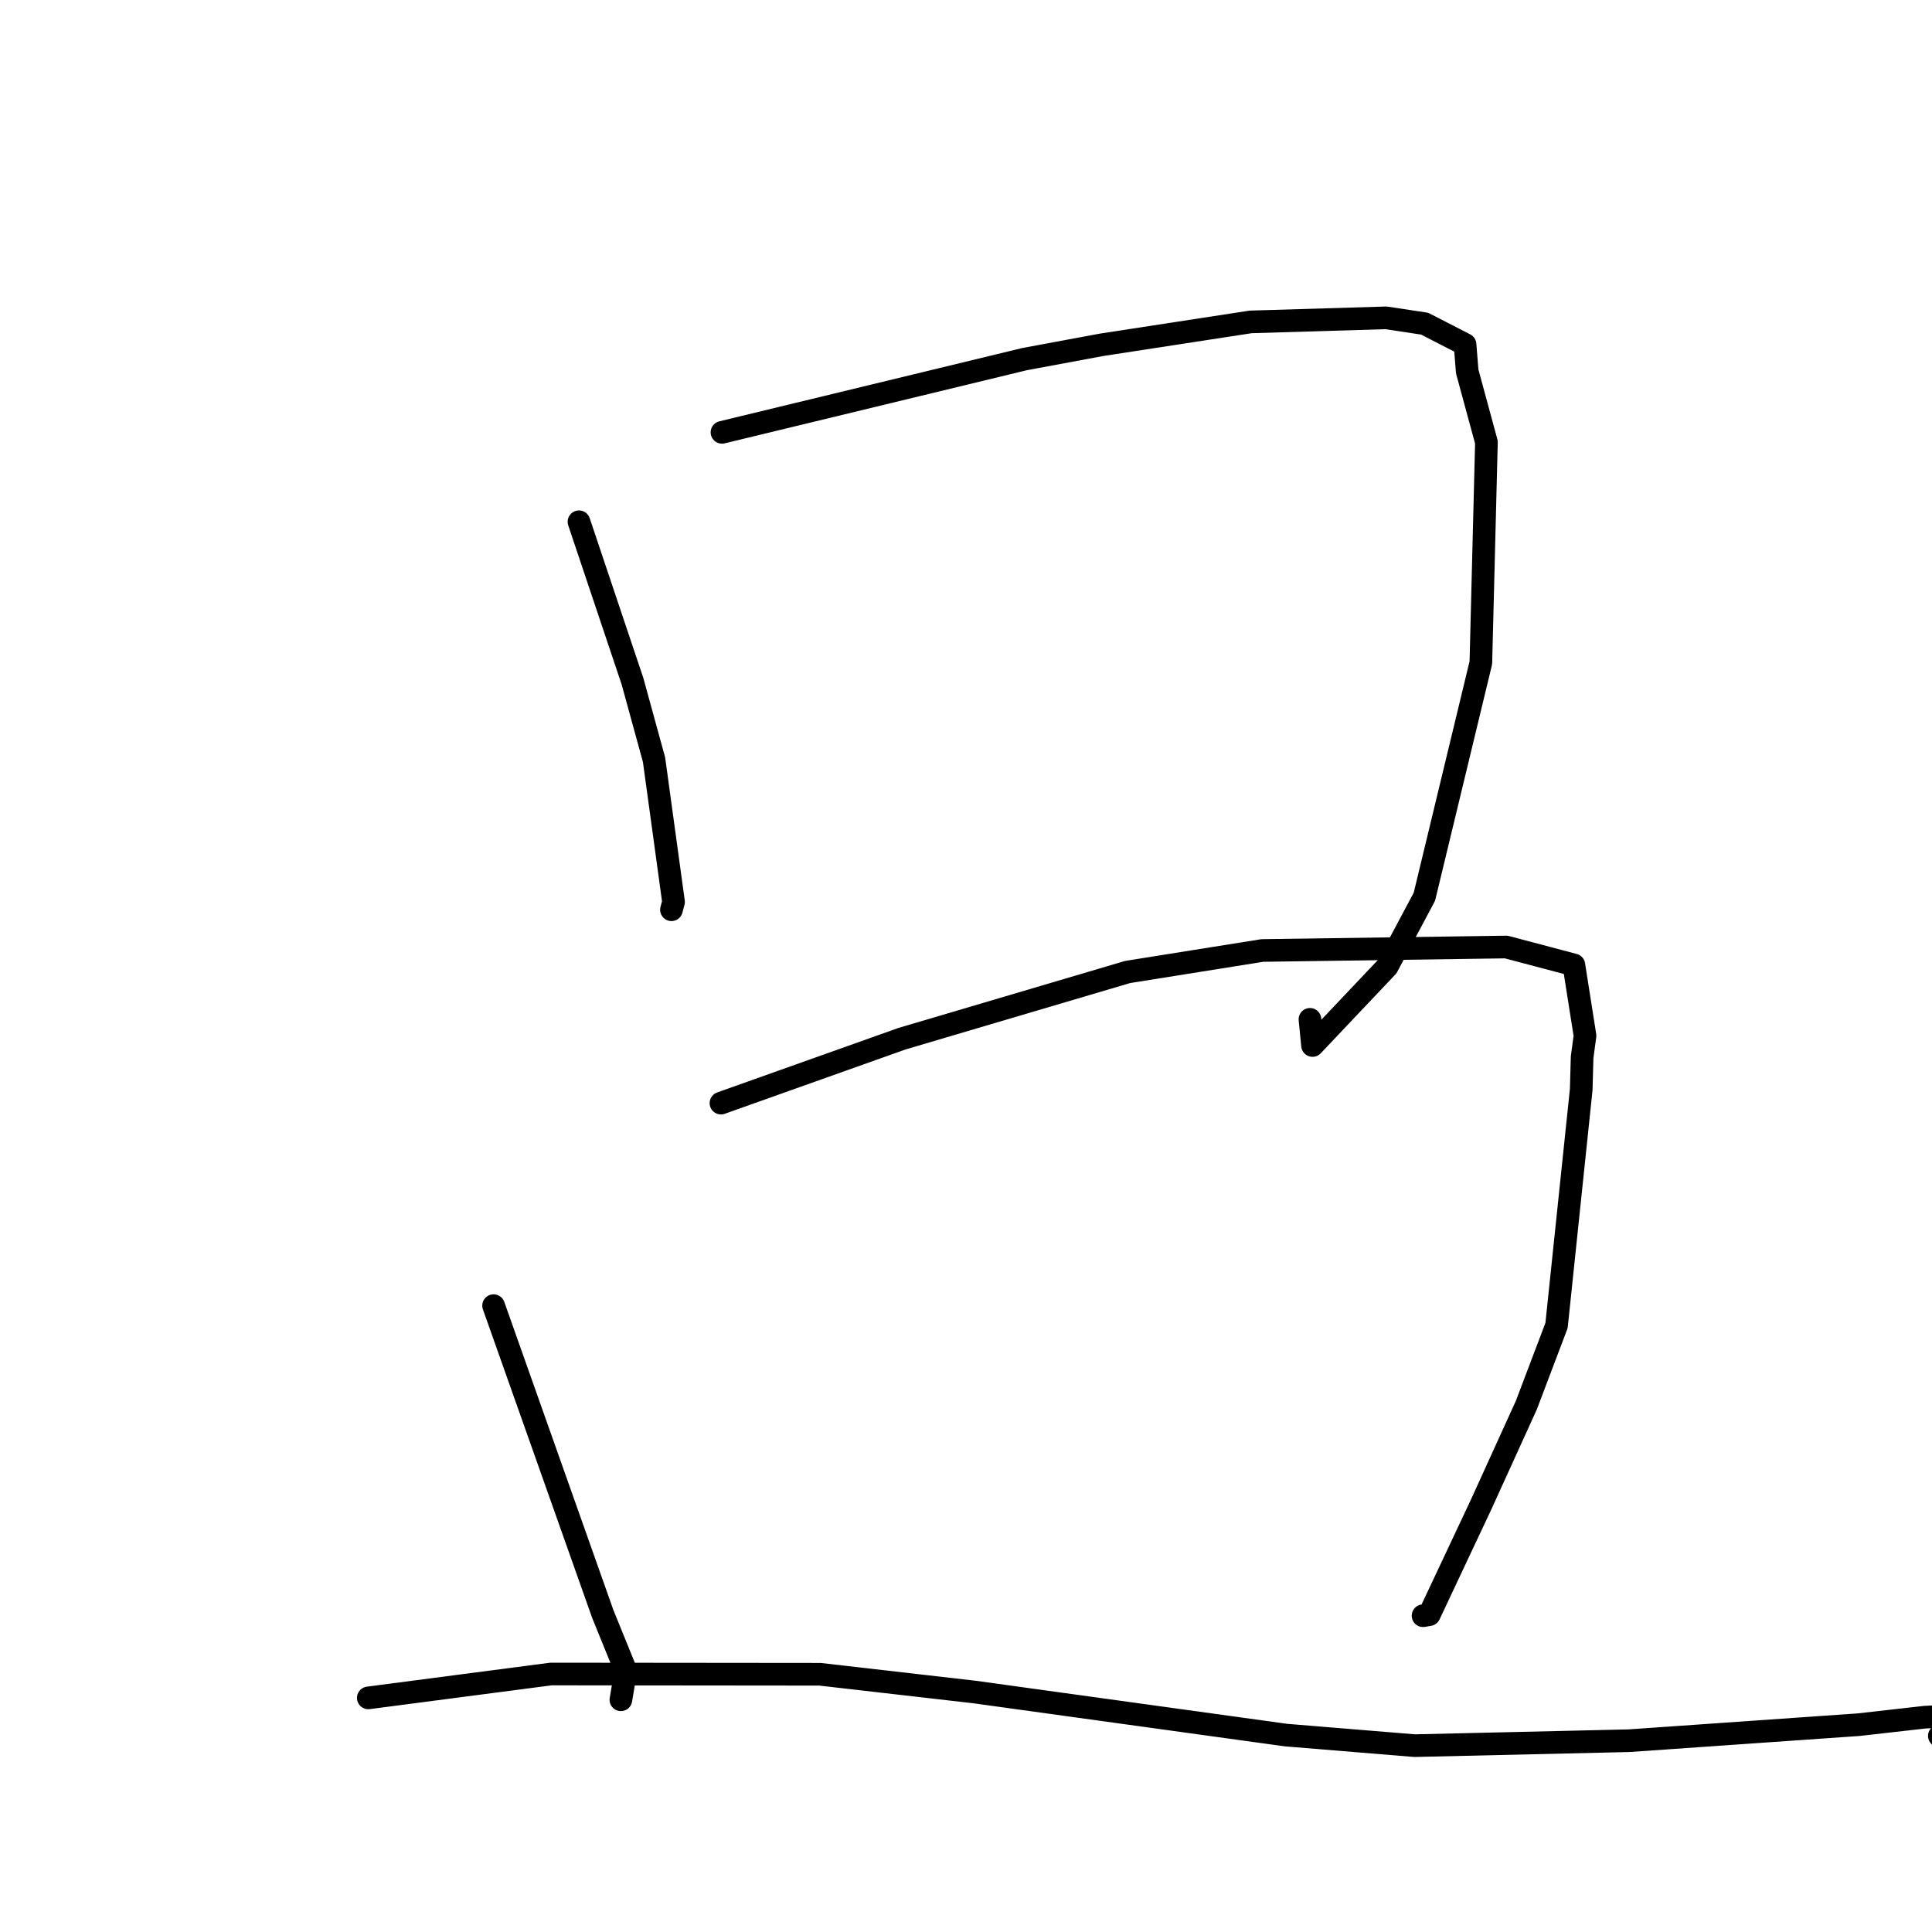 <?xml version="1.0" standalone="no"?>
    <svg width="256" height="256" xmlns="http://www.w3.org/2000/svg" version="1.1">
    <polyline stroke="black" stroke-width="3" stroke-linecap="round" fill="transparent" stroke-linejoin="round" points="76.716 69.137 80.262 79.703 83.809 90.269 86.663 100.667 89.246 119.508 88.972 120.547 " />
        <polyline stroke="black" stroke-width="3" stroke-linecap="round" fill="transparent" stroke-linejoin="round" points="95.666 57.288 115.71 52.438 135.753 47.587 145.975 45.687 165.719 42.654 183.655 42.115 188.774 42.889 194.126 45.642 194.412 49.219 196.96 58.597 196.222 87.811 188.74 118.818 183.808 128.088 173.918 138.534 173.575 135.067 " />
        <polyline stroke="black" stroke-width="3" stroke-linecap="round" fill="transparent" stroke-linejoin="round" points="65.404 173.005 72.64 193.437 79.875 213.868 82.924 221.367 82.321 224.937 82.271 225.231 " />
        <polyline stroke="black" stroke-width="3" stroke-linecap="round" fill="transparent" stroke-linejoin="round" points="95.53 146.17 107.533 141.898 119.536 137.627 149.414 128.794 167.27 125.944 199.58 125.485 208.544 127.856 210.024 137.245 209.64 140.067 209.519 144.368 206.25 175.636 202.246 186.195 196.261 199.349 189.389 213.948 188.563 214.091 " />
        <polyline stroke="black" stroke-width="3" stroke-linecap="round" fill="transparent" stroke-linejoin="round" points="48.802 224.98 60.907 223.397 73.012 221.814 108.648 221.849 129.147 224.203 170.405 229.909 187.448 231.309 215.882 230.651 246.272 228.53 255.02 227.539 258.129 227.37 259.425 227.474 258.149 229.26 256.973 230.015 " />
        </svg>